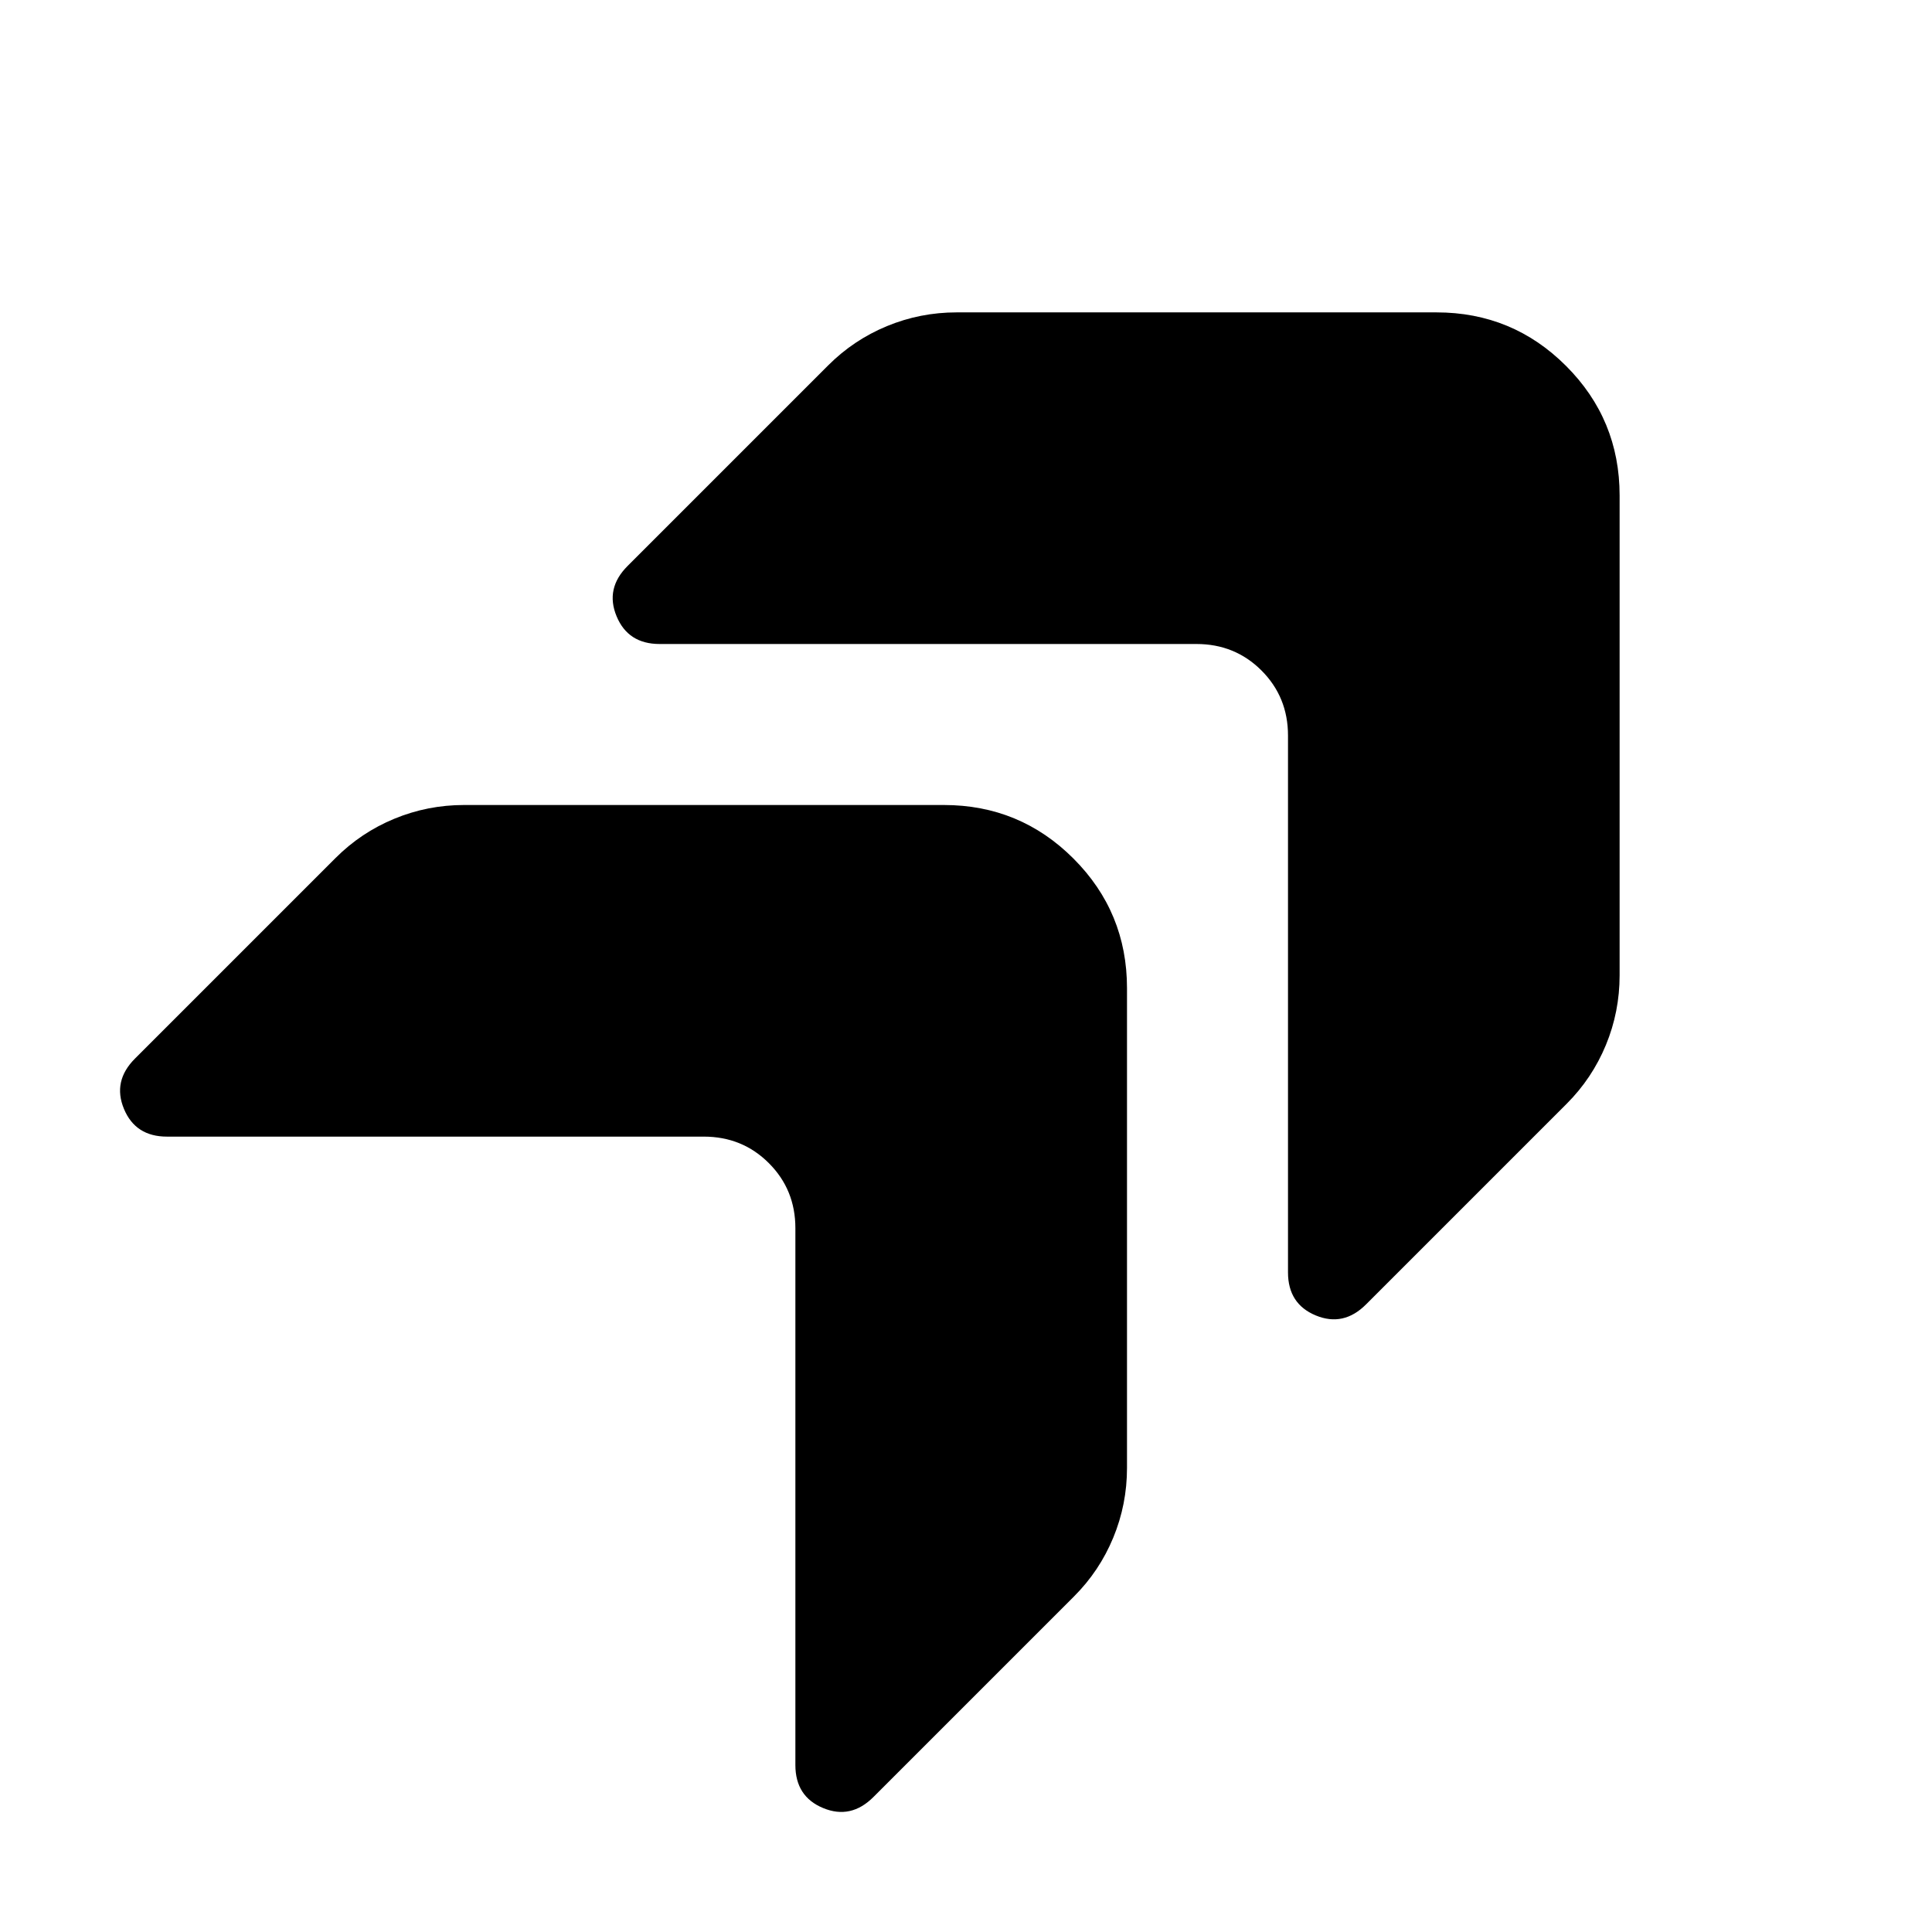 <svg xmlns="http://www.w3.org/2000/svg" height="24" viewBox="0 -960 960 960" width="24"><path d="M640-594.5v266.74q0 15.67 13.79 21.39 13.8 5.72 24.99-5.48l99.65-99.65q12.68-12.67 19.52-29.21 6.83-16.53 6.83-34.68v-238.39q0-37.79-26.61-64.39-26.6-26.61-64.39-26.61H475.39q-18.15 0-34.68 6.83-16.54 6.84-29.21 19.52l-99.65 99.65q-11.2 11.19-5.48 24.99Q312.09-640 327.76-640H594.5q19.15 0 32.33 13.17Q640-613.65 640-594.5ZM395.22-349.72v266.74q0 15.68 13.79 21.39 13.79 5.72 24.99-5.48l99.65-99.65q12.68-12.67 19.51-29.2 6.84-16.54 6.84-34.69V-469q0-37.78-26.61-64.39T469-560H230.61q-18.15 0-34.69 6.84-16.53 6.83-29.2 19.51L67.07-434q-11.2 11.2-5.48 24.99 5.71 13.79 21.39 13.79h266.74q19.15 0 32.32 13.18 13.18 13.17 13.18 32.32Z"/></svg>